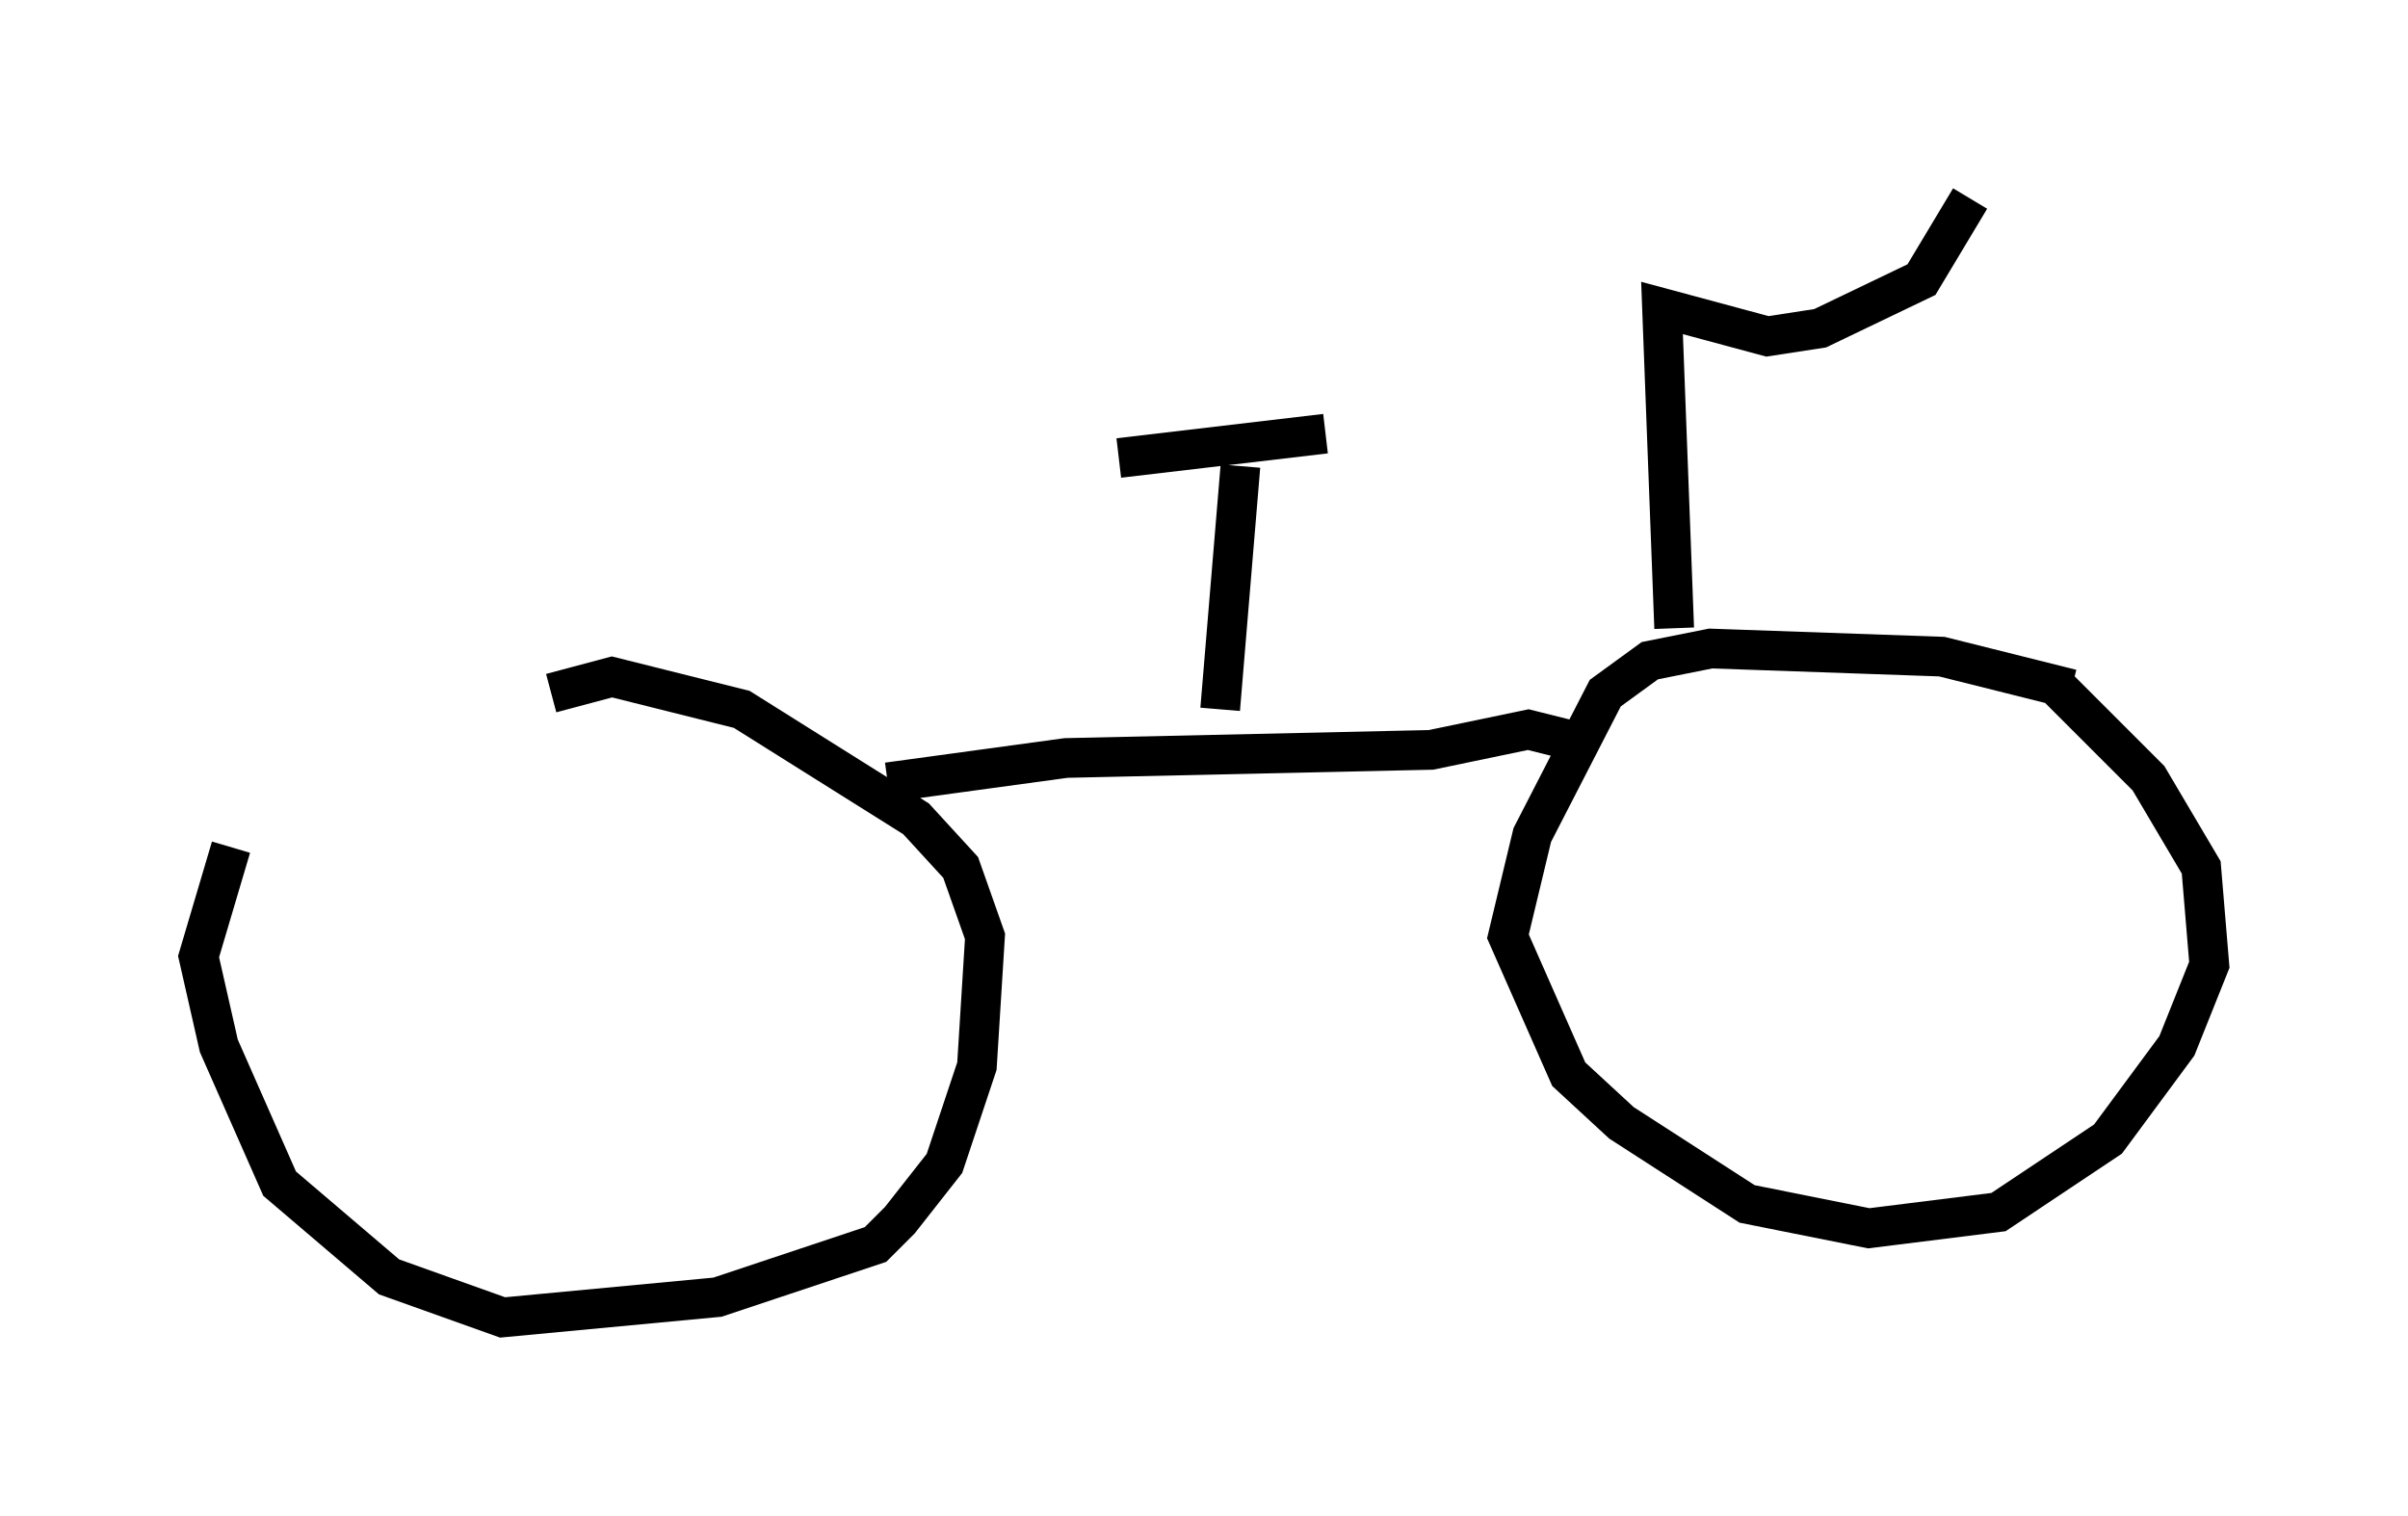 <?xml version="1.0" encoding="utf-8" ?>
<svg baseProfile="full" height="38.175" version="1.1" width="60.634" xmlns="http://www.w3.org/2000/svg" xmlns:ev="http://www.w3.org/2001/xml-events" xmlns:xlink="http://www.w3.org/1999/xlink"><defs /><rect fill="white" height="38.175" width="60.634" x="0" y="0" /><path d="M14.188, 17.148 m-8.371, 4.185 l-0.817, 2.756 0.51, 2.246 l1.531, 3.471 2.756, 2.348 l2.858, 1.021 5.41, -0.51 l3.981, -1.327 0.613, -0.613 l1.123, -1.429 0.817, -2.45 l0.204, -3.267 -0.613, -1.735 l-1.123, -1.225 -4.39, -2.756 l-3.267, -0.817 -1.531, 0.408 m38.282, -0.102 l-3.267, -0.817 -5.819, -0.204 l-1.531, 0.306 -1.123, 0.817 l-1.838, 3.573 -0.613, 2.552 l1.531, 3.471 1.327, 1.225 l3.165, 2.042 3.063, 0.613 l3.267, -0.408 2.756, -1.838 l1.735, -2.348 0.817, -2.042 l-0.204, -2.45 -1.327, -2.246 l-2.45, -2.45 m-29.298, 2.552 l4.492, -0.613 9.188, -0.204 l2.45, -0.51 1.225, 0.306 m-8.983, -0.817 l0.51, -6.125 m-3.063, -0.204 l5.206, -0.613 m8.779, 4.9 l-0.306, -8.065 2.654, 0.715 l1.327, -0.204 2.552, -1.225 l1.225, -2.042 m-8.677, 2.654 " fill="none" stroke="black" stroke-width="1" /></svg>